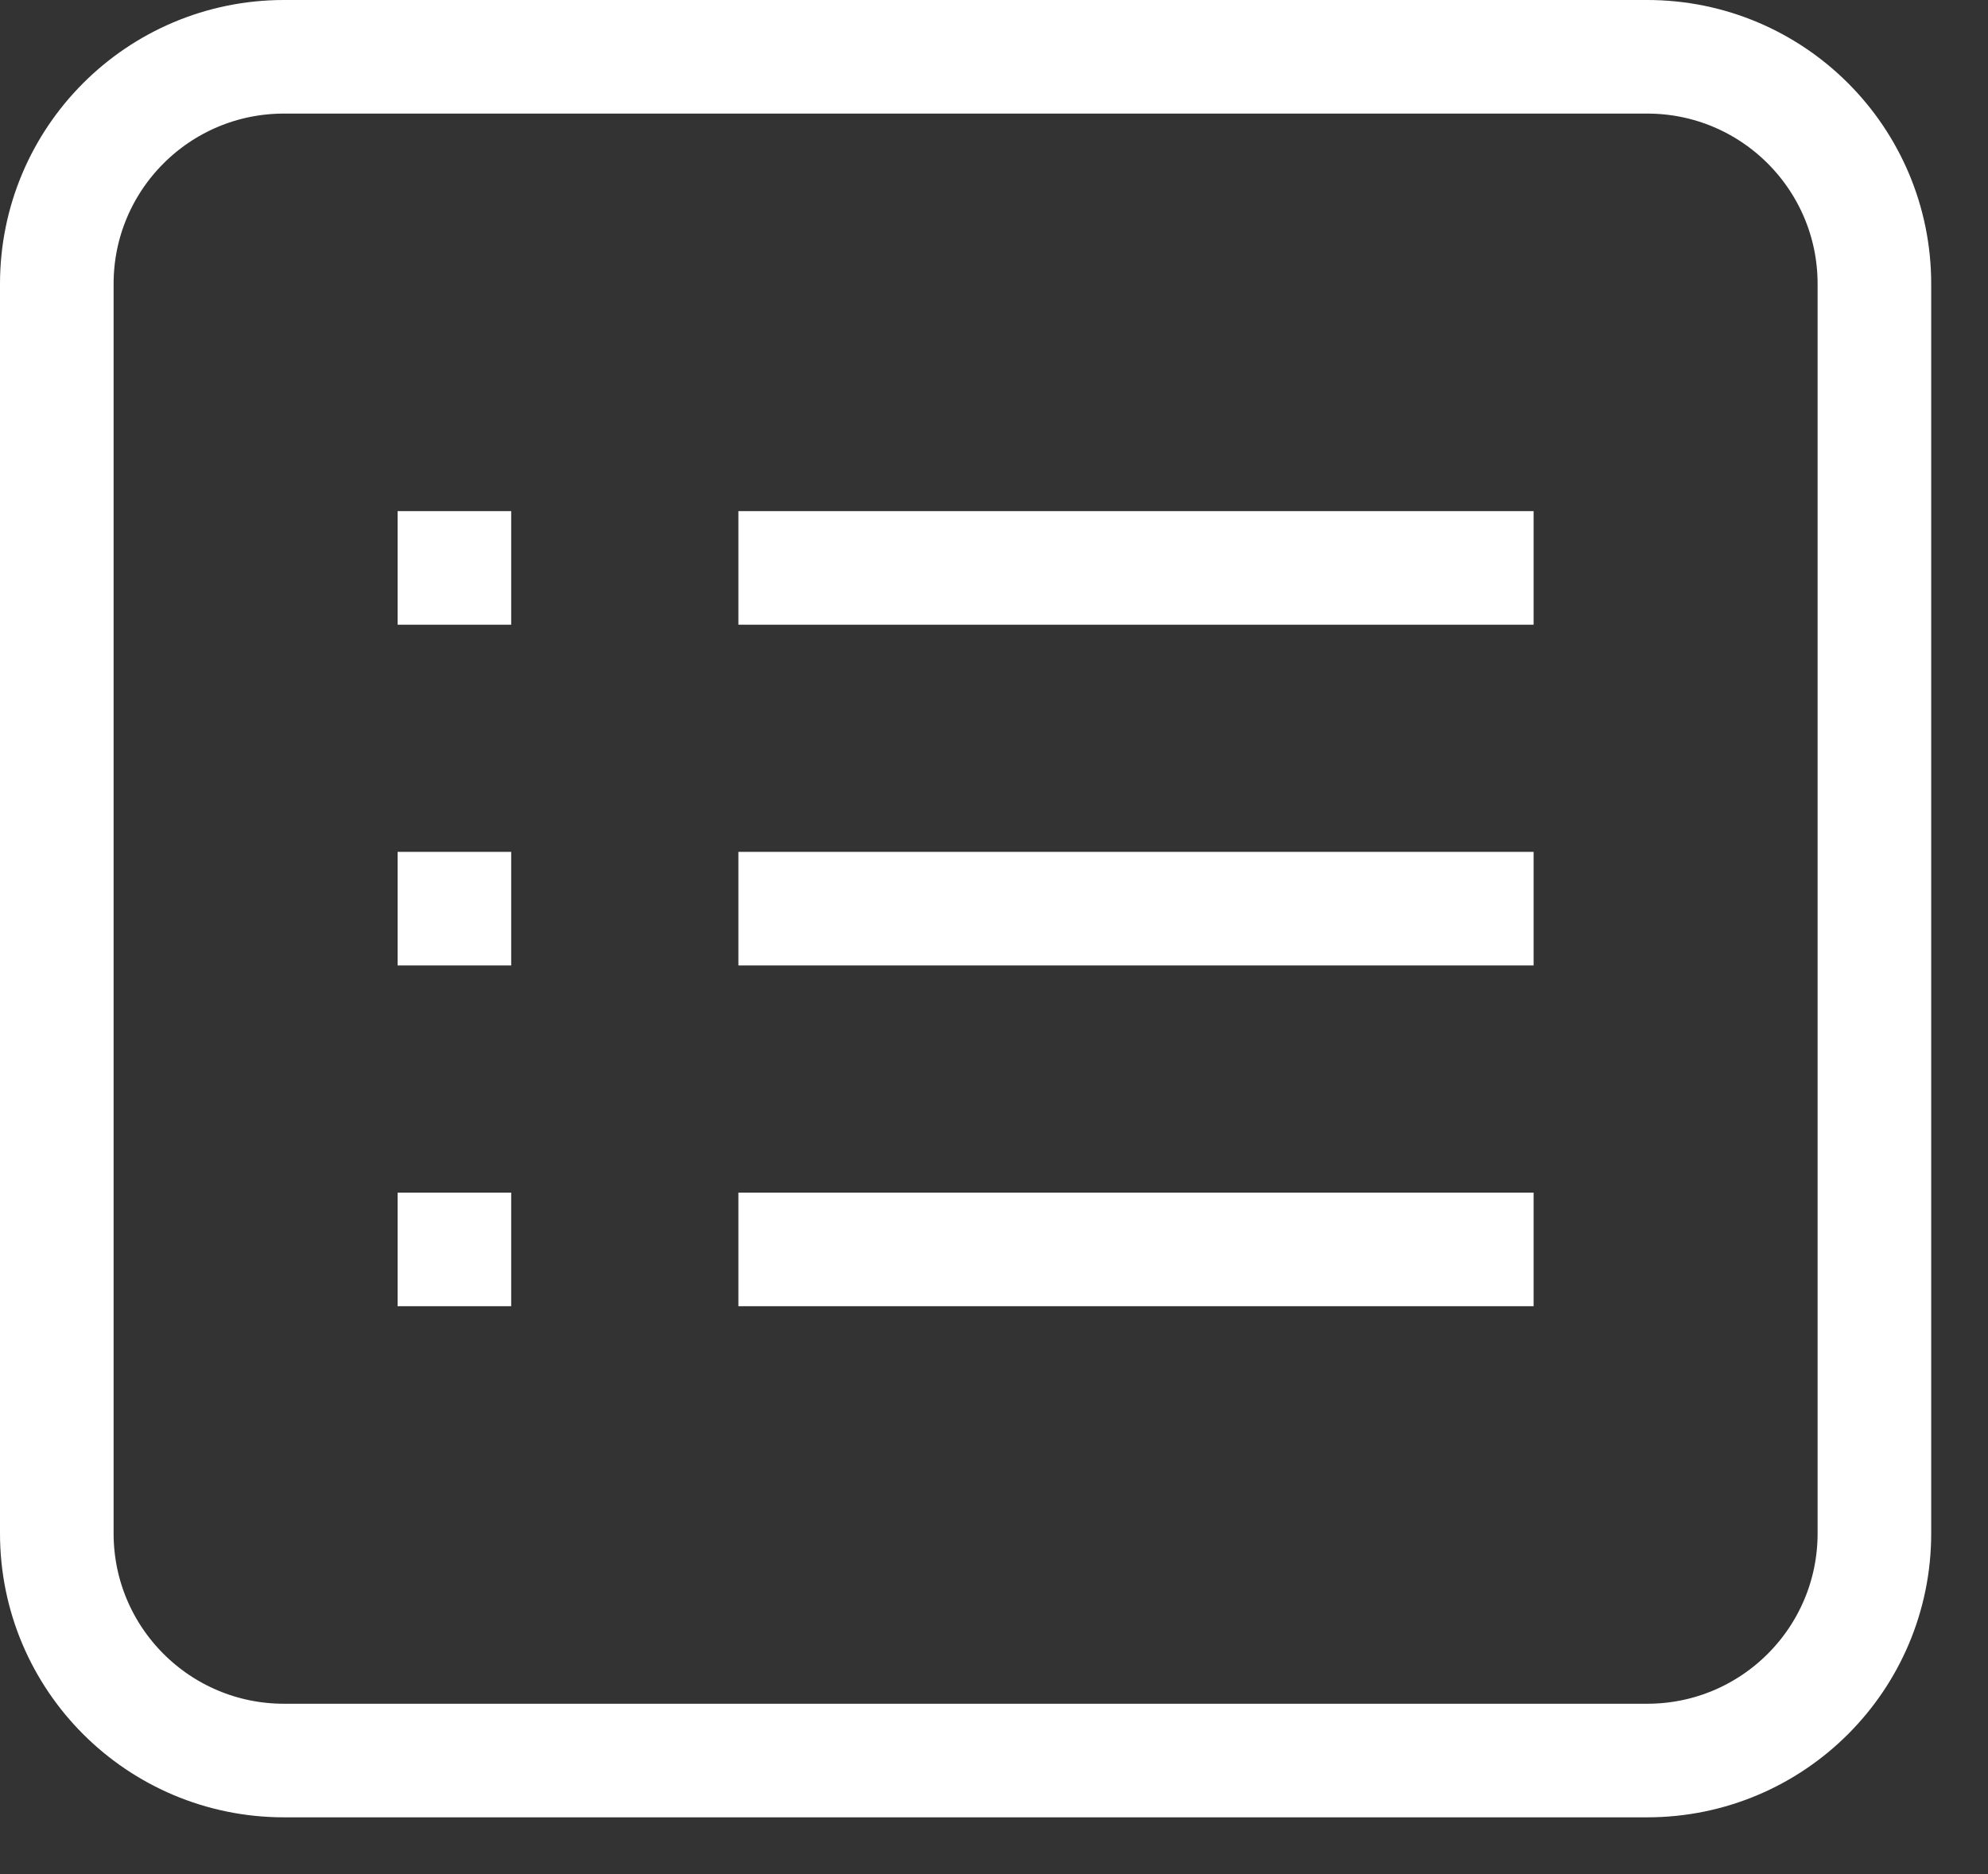 <svg 
 xmlns="http://www.w3.org/2000/svg"
 xmlns:xlink="http://www.w3.org/1999/xlink"
 width="17.5px" height="16.5px">
<rect width="100%" height="100%" fill="#333333" stroke="none"/>
<path fill-rule="evenodd"  stroke="rgb(255, 255, 255)" stroke-width="1px" stroke-linecap="butt" stroke-linejoin="miter" fill="none"
 d="M2.500,0.500 L14.500,0.500 C15.605,0.500 16.500,1.395 16.500,2.500 L16.500,13.500 C16.500,14.605 15.605,15.500 14.500,15.500 L2.500,15.500 C1.395,15.500 0.500,14.605 0.500,13.500 L0.500,2.500 C0.500,1.395 1.395,0.500 2.500,0.500 Z"/>
<path fill-rule="evenodd"  fill="rgb(255, 255, 255)"
 d="M3.500,4.500 L4.500,4.500 L4.500,5.500 L3.500,5.500 L3.500,4.500 Z"/>
<path fill-rule="evenodd"  fill="rgb(255, 255, 255)"
 d="M6.500,4.500 L13.500,4.500 L13.500,5.500 L6.500,5.500 L6.500,4.500 Z"/>
<path fill-rule="evenodd"  fill="rgb(255, 255, 255)"
 d="M3.500,7.500 L4.500,7.500 L4.500,8.500 L3.500,8.500 L3.500,7.500 Z"/>
<path fill-rule="evenodd"  fill="rgb(255, 255, 255)"
 d="M6.500,7.500 L13.500,7.500 L13.500,8.500 L6.500,8.500 L6.500,7.500 Z"/>
<path fill-rule="evenodd"  fill="rgb(255, 255, 255)"
 d="M3.500,10.500 L4.500,10.500 L4.500,11.500 L3.500,11.500 L3.500,10.500 Z"/>
<path fill-rule="evenodd"  fill="rgb(255, 255, 255)"
 d="M6.500,10.500 L13.500,10.500 L13.500,11.500 L6.500,11.500 L6.500,10.500 Z"/>
</svg>
